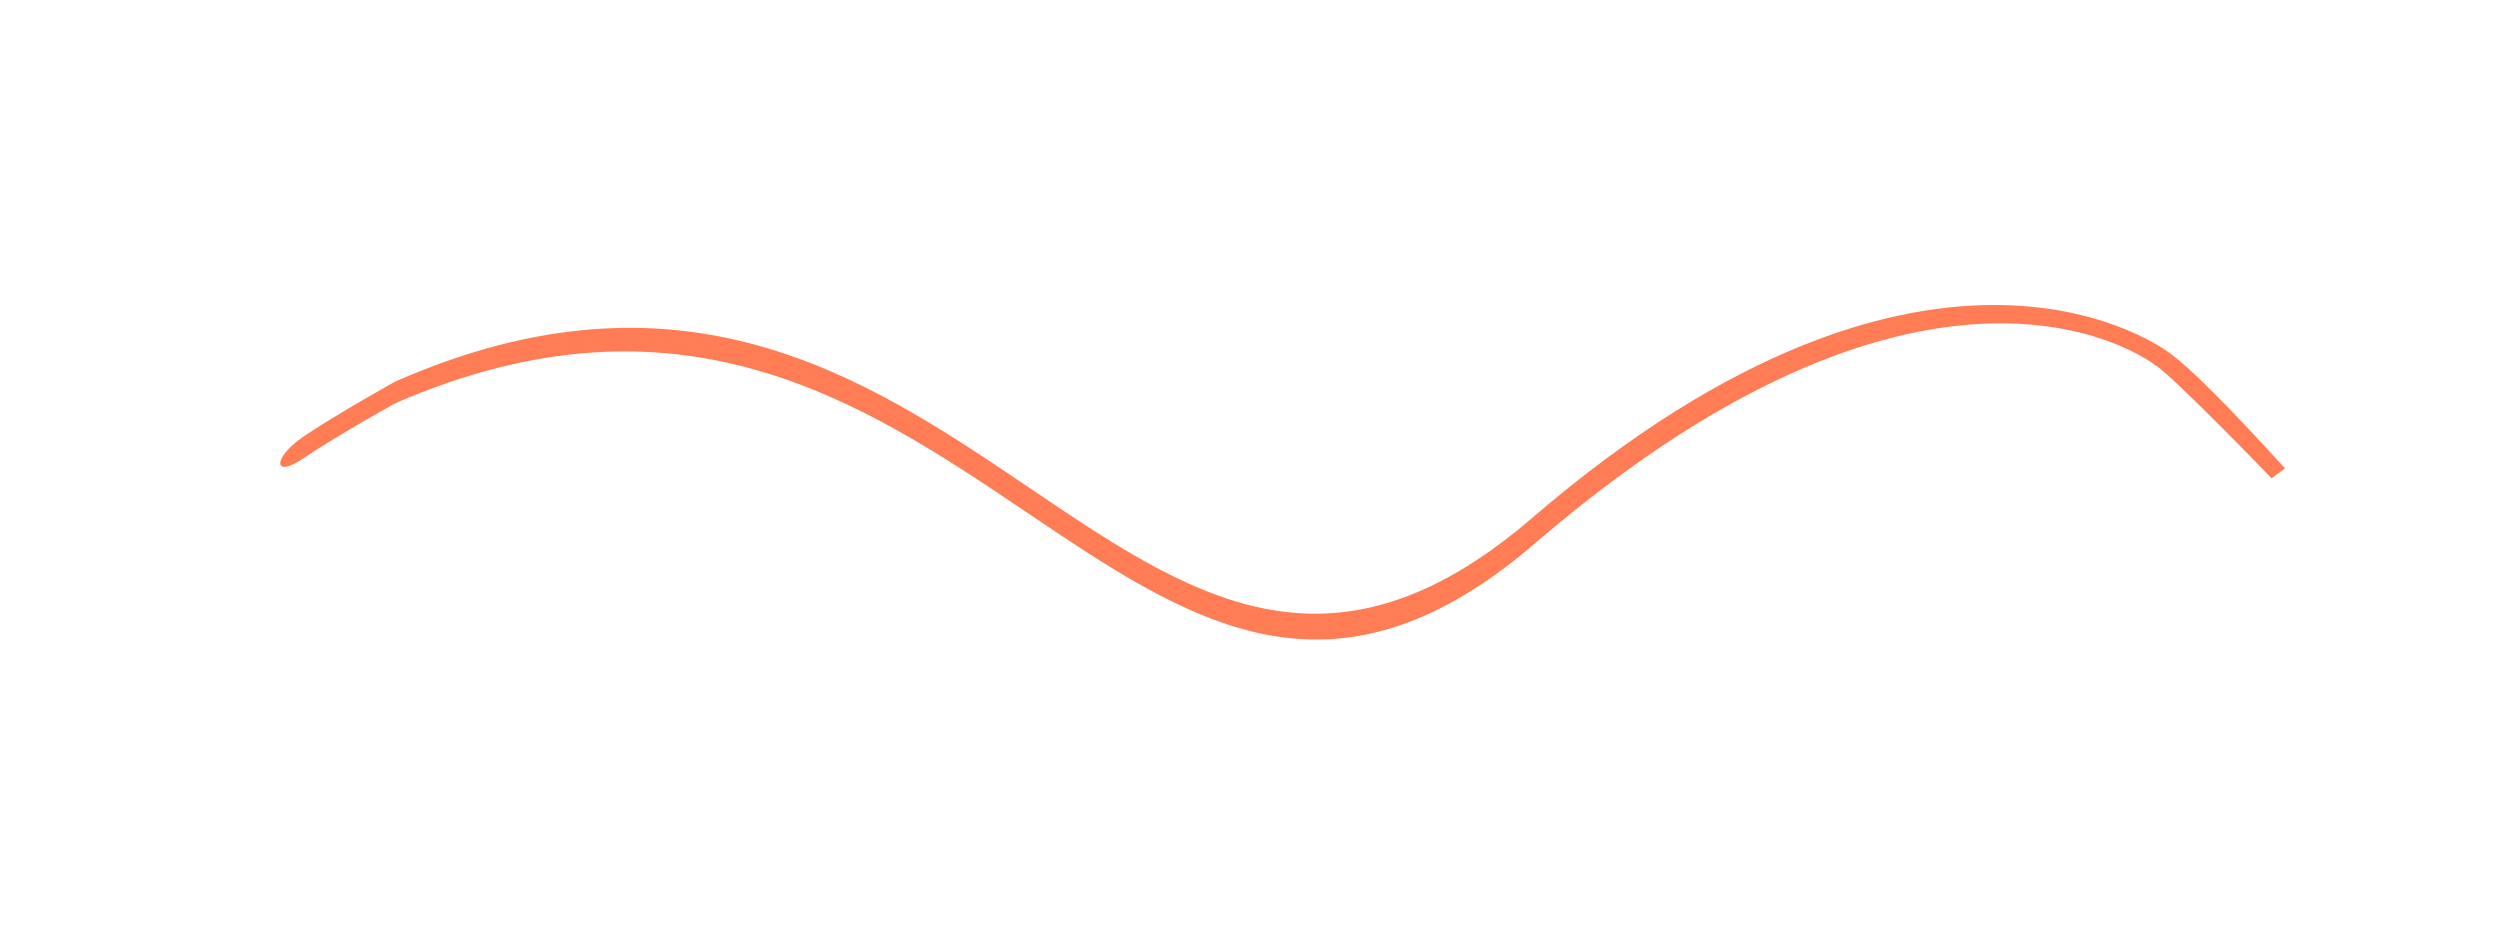 <svg xmlns="http://www.w3.org/2000/svg" width="1500" height="559" viewBox="0 0 1500 559">
  <defs>
    <style>
      .cls-1 {
        fill: #ff7c54;
        fill-rule: evenodd;
      }
    </style>
  </defs>
  <path id="Color_Fill_1" data-name="Color Fill 1" class="cls-1" d="M1293,219S1164.24,116.7,921,326C676.744,536.174,578.748,93.408,237,242c0,0-36.549,20.425-55,33s-18.451-.425,0-13,55-33,55-33C581.537,77.463,675.764,520.1,919,311c243.34-209.186,383-99,383-99,10.07,6.993,34.42,30.885,69,69l-8,6S1301.33,223.166,1293,219Z"/>
</svg>
